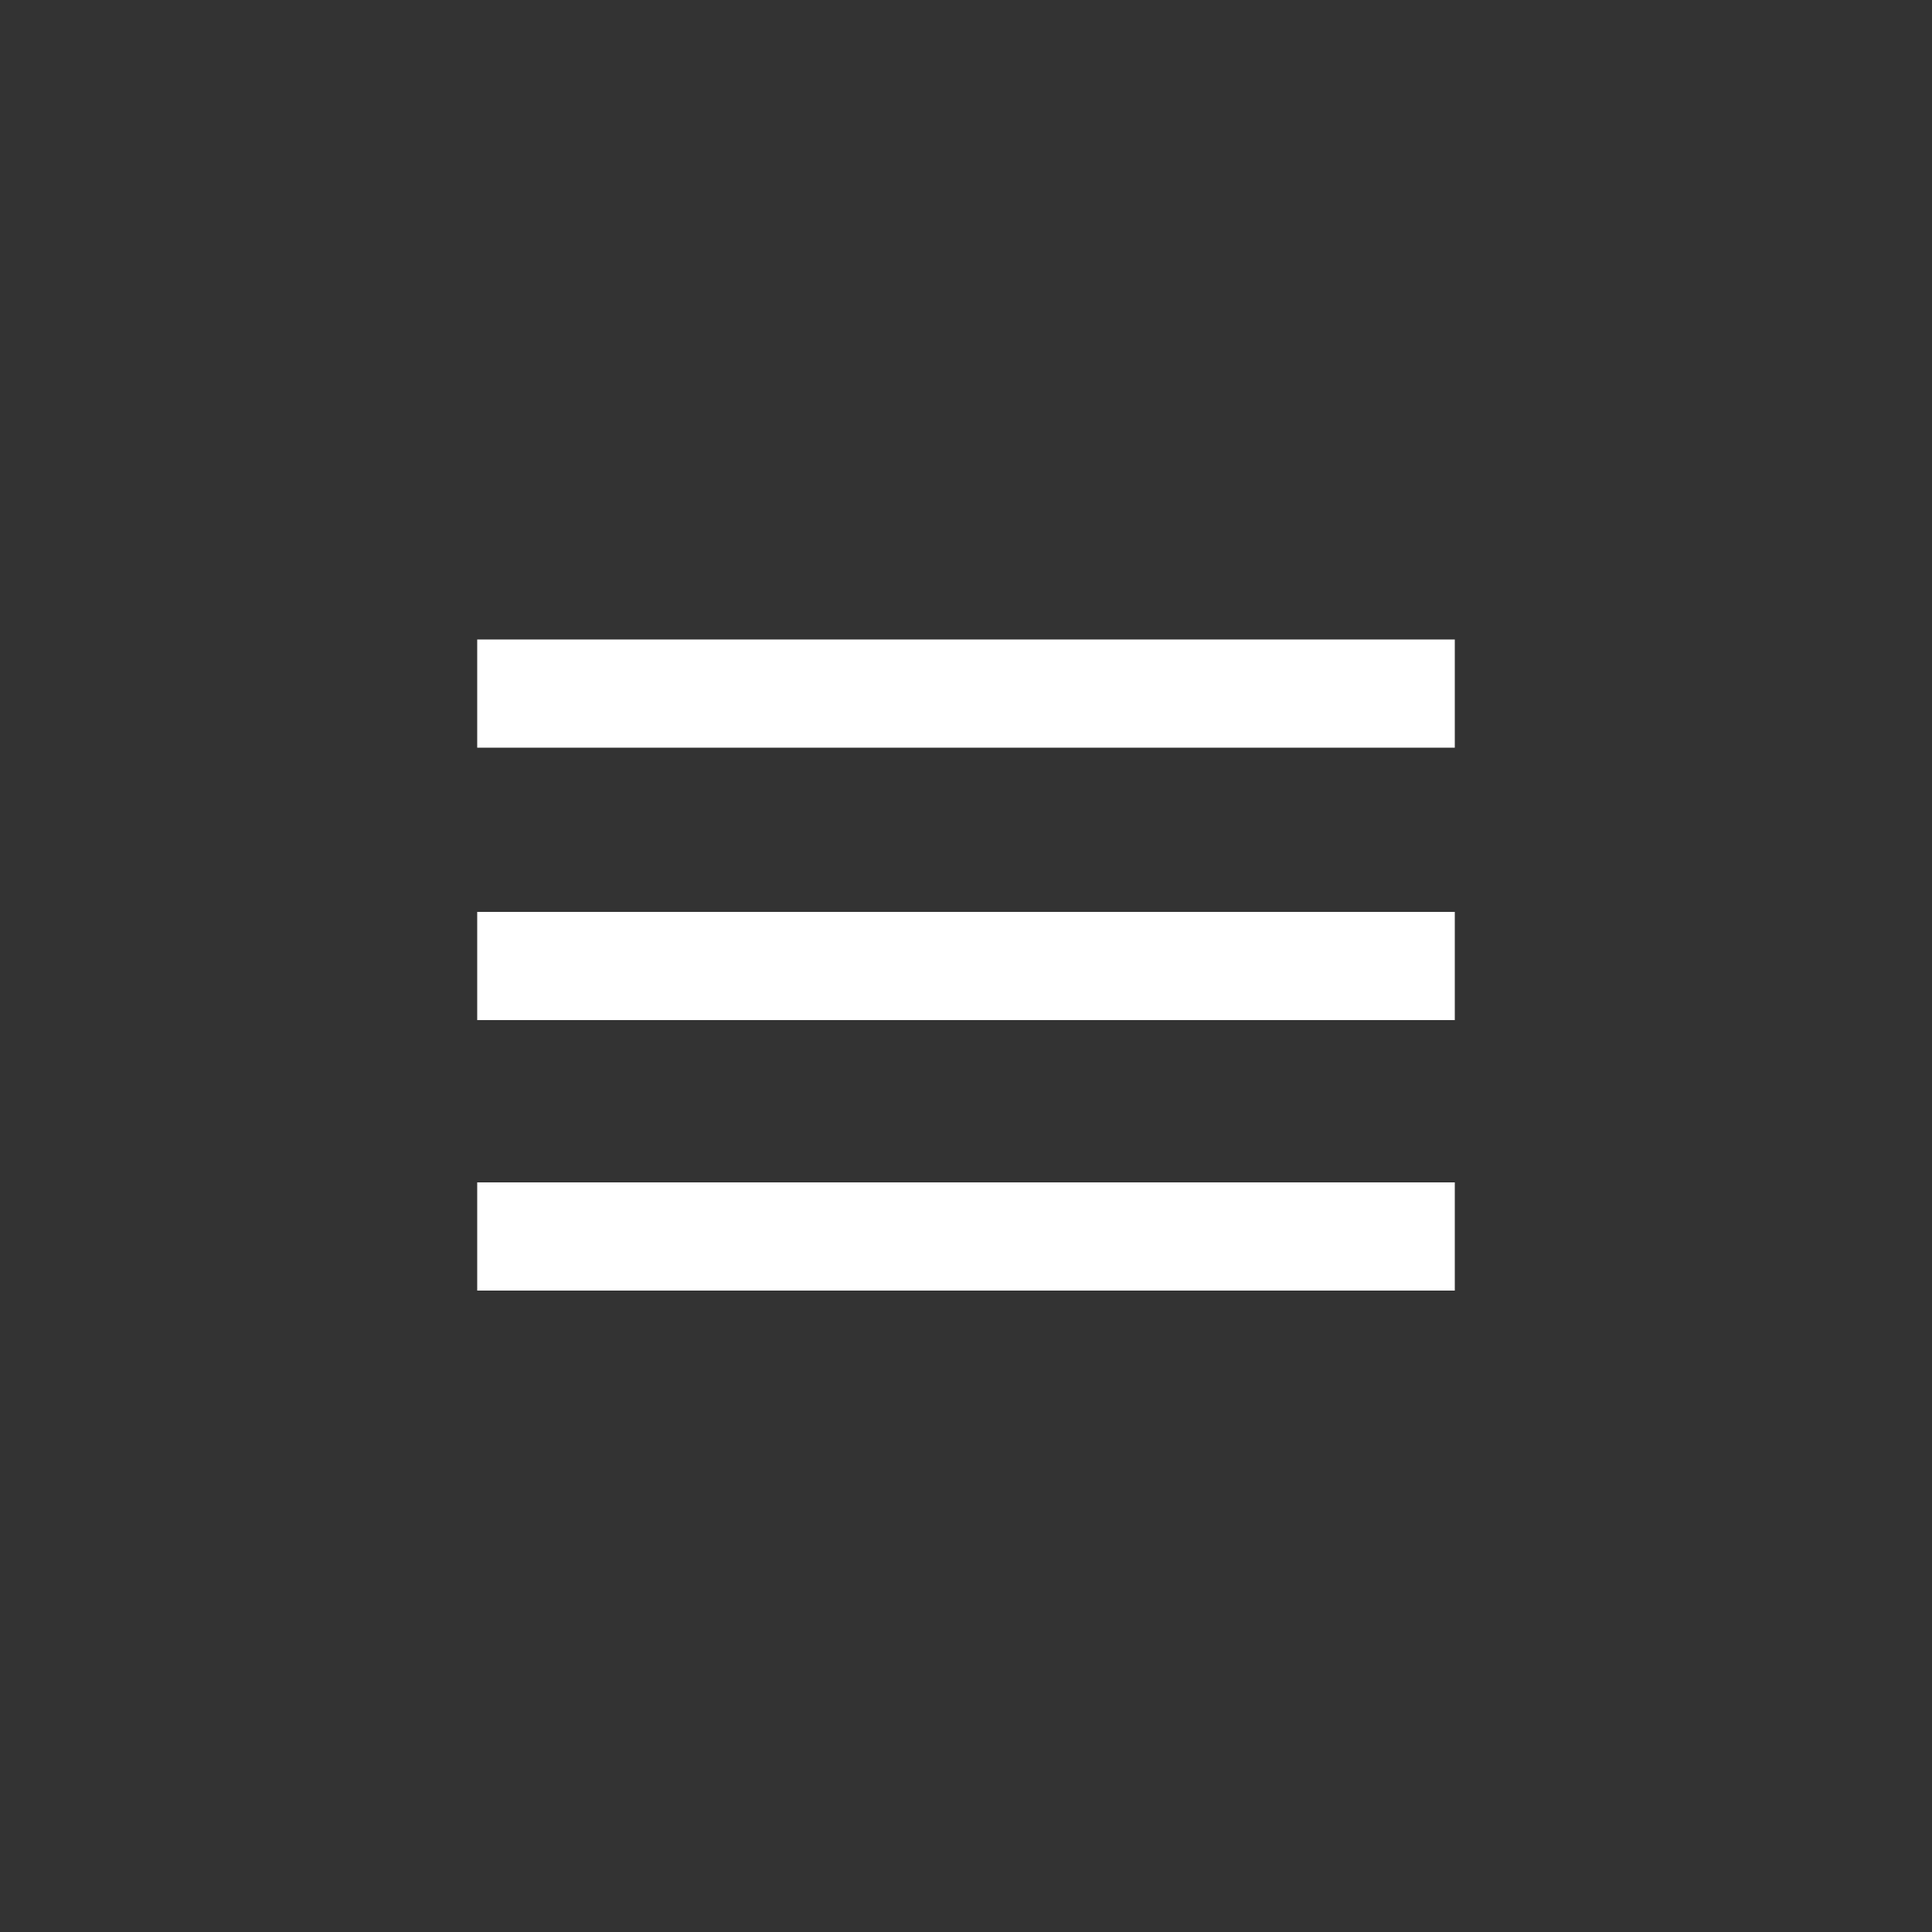 <svg fill="#FFFFFF" xmlns="http://www.w3.org/2000/svg" xmlns:xlink="http://www.w3.org/1999/xlink" version="1.1" x="0px" y="0px" viewBox="0 0 100 100" enable-background="new 0 0 100 100" xml:space="preserve"><rect x="0" y="0" width="100" height="100" fill="#333333" stroke="none"/><rect x="24.7" y="33.1" width="50.6" height="5.6"></rect><rect x="24.7" y="47.2" width="50.6" height="5.6"></rect><rect x="24.7" y="61.2" width="50.6" height="5.6"></rect></svg>